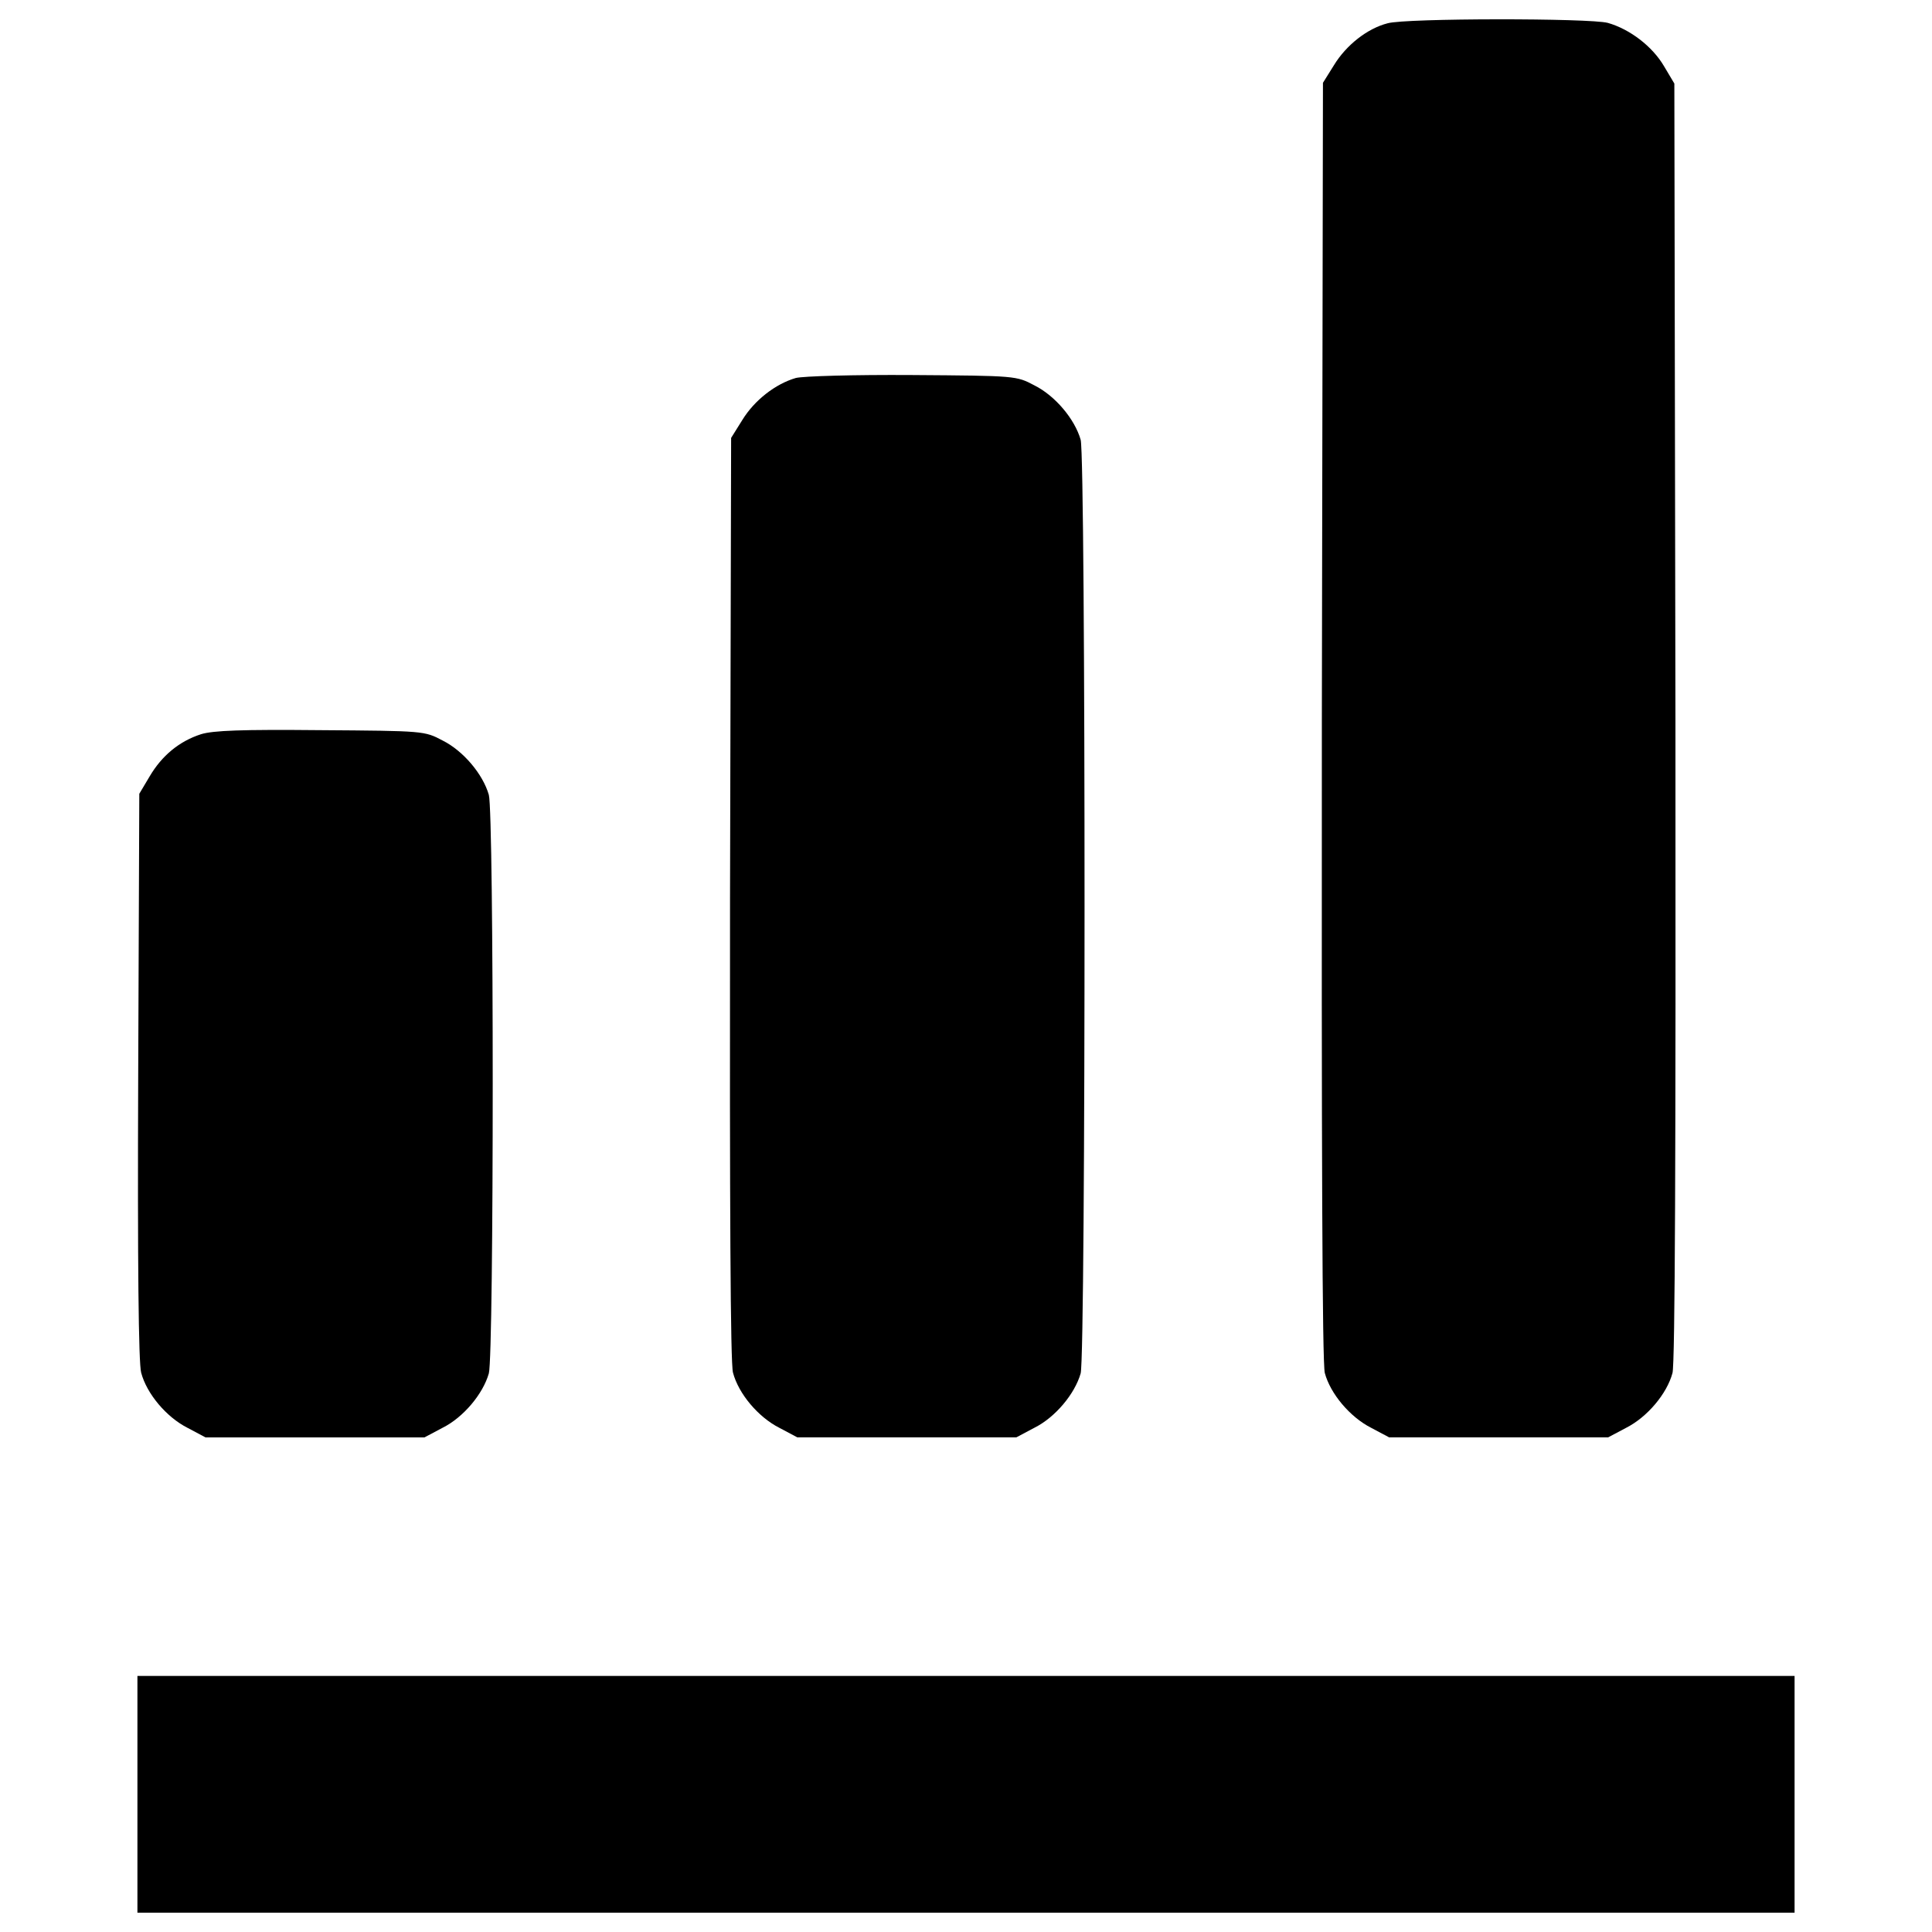 <?xml version="1.0" encoding="utf-8"?>
<!-- Svg Vector Icons : http://www.sfont.cn -->
<!DOCTYPE svg PUBLIC "-//W3C//DTD SVG 1.1//EN" "http://www.w3.org/Graphics/SVG/1.1/DTD/svg11.dtd">
<svg version="1.1" xmlns="http://www.w3.org/2000/svg" xmlns:xlink="http://www.w3.org/1999/xlink" x="0px" y="0px" viewBox="0 0 1000 1000" enable-background="new 0 0 1000 1000" xml:space="preserve">
<g><g transform="translate(0,512) scale(0.1,-0.1)"><path d="M7182.6,4999.6c-105.3-26.8-214.4-113-277.6-216.3l-57.4-91.9l-5.7-3302.6c-1.9-2236.2,1.9-3323.7,15.3-3375.4c28.7-107.2,130.2-227.9,239.3-283.4l93.8-49.8H7757h566.7l93.8,49.8c109.1,55.5,210.6,176.1,239.3,283.4c13.4,51.7,17.2,1137.2,15.3,3373.5l-5.7,3300.7l-53.6,90c-59.4,101.5-176.1,191.5-291,224C8228,5026.5,7278.3,5026.5,7182.6,4999.6z"/><path d="M4119.3,3163.6c-105.3-30.6-214.4-114.9-277.6-218.3l-57.4-91.9l-5.7-2383.6c-1.9-1608.2,1.9-2404.7,15.3-2454.5c28.7-109.1,130.2-229.7,239.3-285.3l93.8-49.8h566.7h566.7l93.8,49.8c107.2,53.6,208.7,174.2,239.3,281.4c26.8,97.7,26.8,4734.8,0,4832.4c-30.6,107.2-132.1,227.8-239.3,281.4c-93.8,49.8-95.7,49.8-631.8,53.6C4418,3180.8,4157.6,3173.1,4119.3,3163.6z"/><path d="M1040.7,1319.8c-113-36.4-202.9-111.1-266.1-218.3l-53.6-90l-5.7-1460.8c-3.8-978.4,1.9-1485.7,15.3-1535.5c28.7-109.1,130.2-229.7,239.3-285.3l93.8-49.8h566.7h566.7l93.8,49.8c107.2,53.6,208.7,174.2,239.3,281.4c26.8,97.7,26.8,2896.8,0,2994.4c-30.6,107.2-132.1,227.8-239.3,281.4c-93.8,49.8-97.6,49.8-631.8,53.6C1249.3,1344.7,1103.8,1339,1040.7,1319.8z"/><path d="M711.3-4167.3V-4780H5000h4288.7v612.7v612.7H5000H711.3V-4167.3z"/></g></g>
</svg>